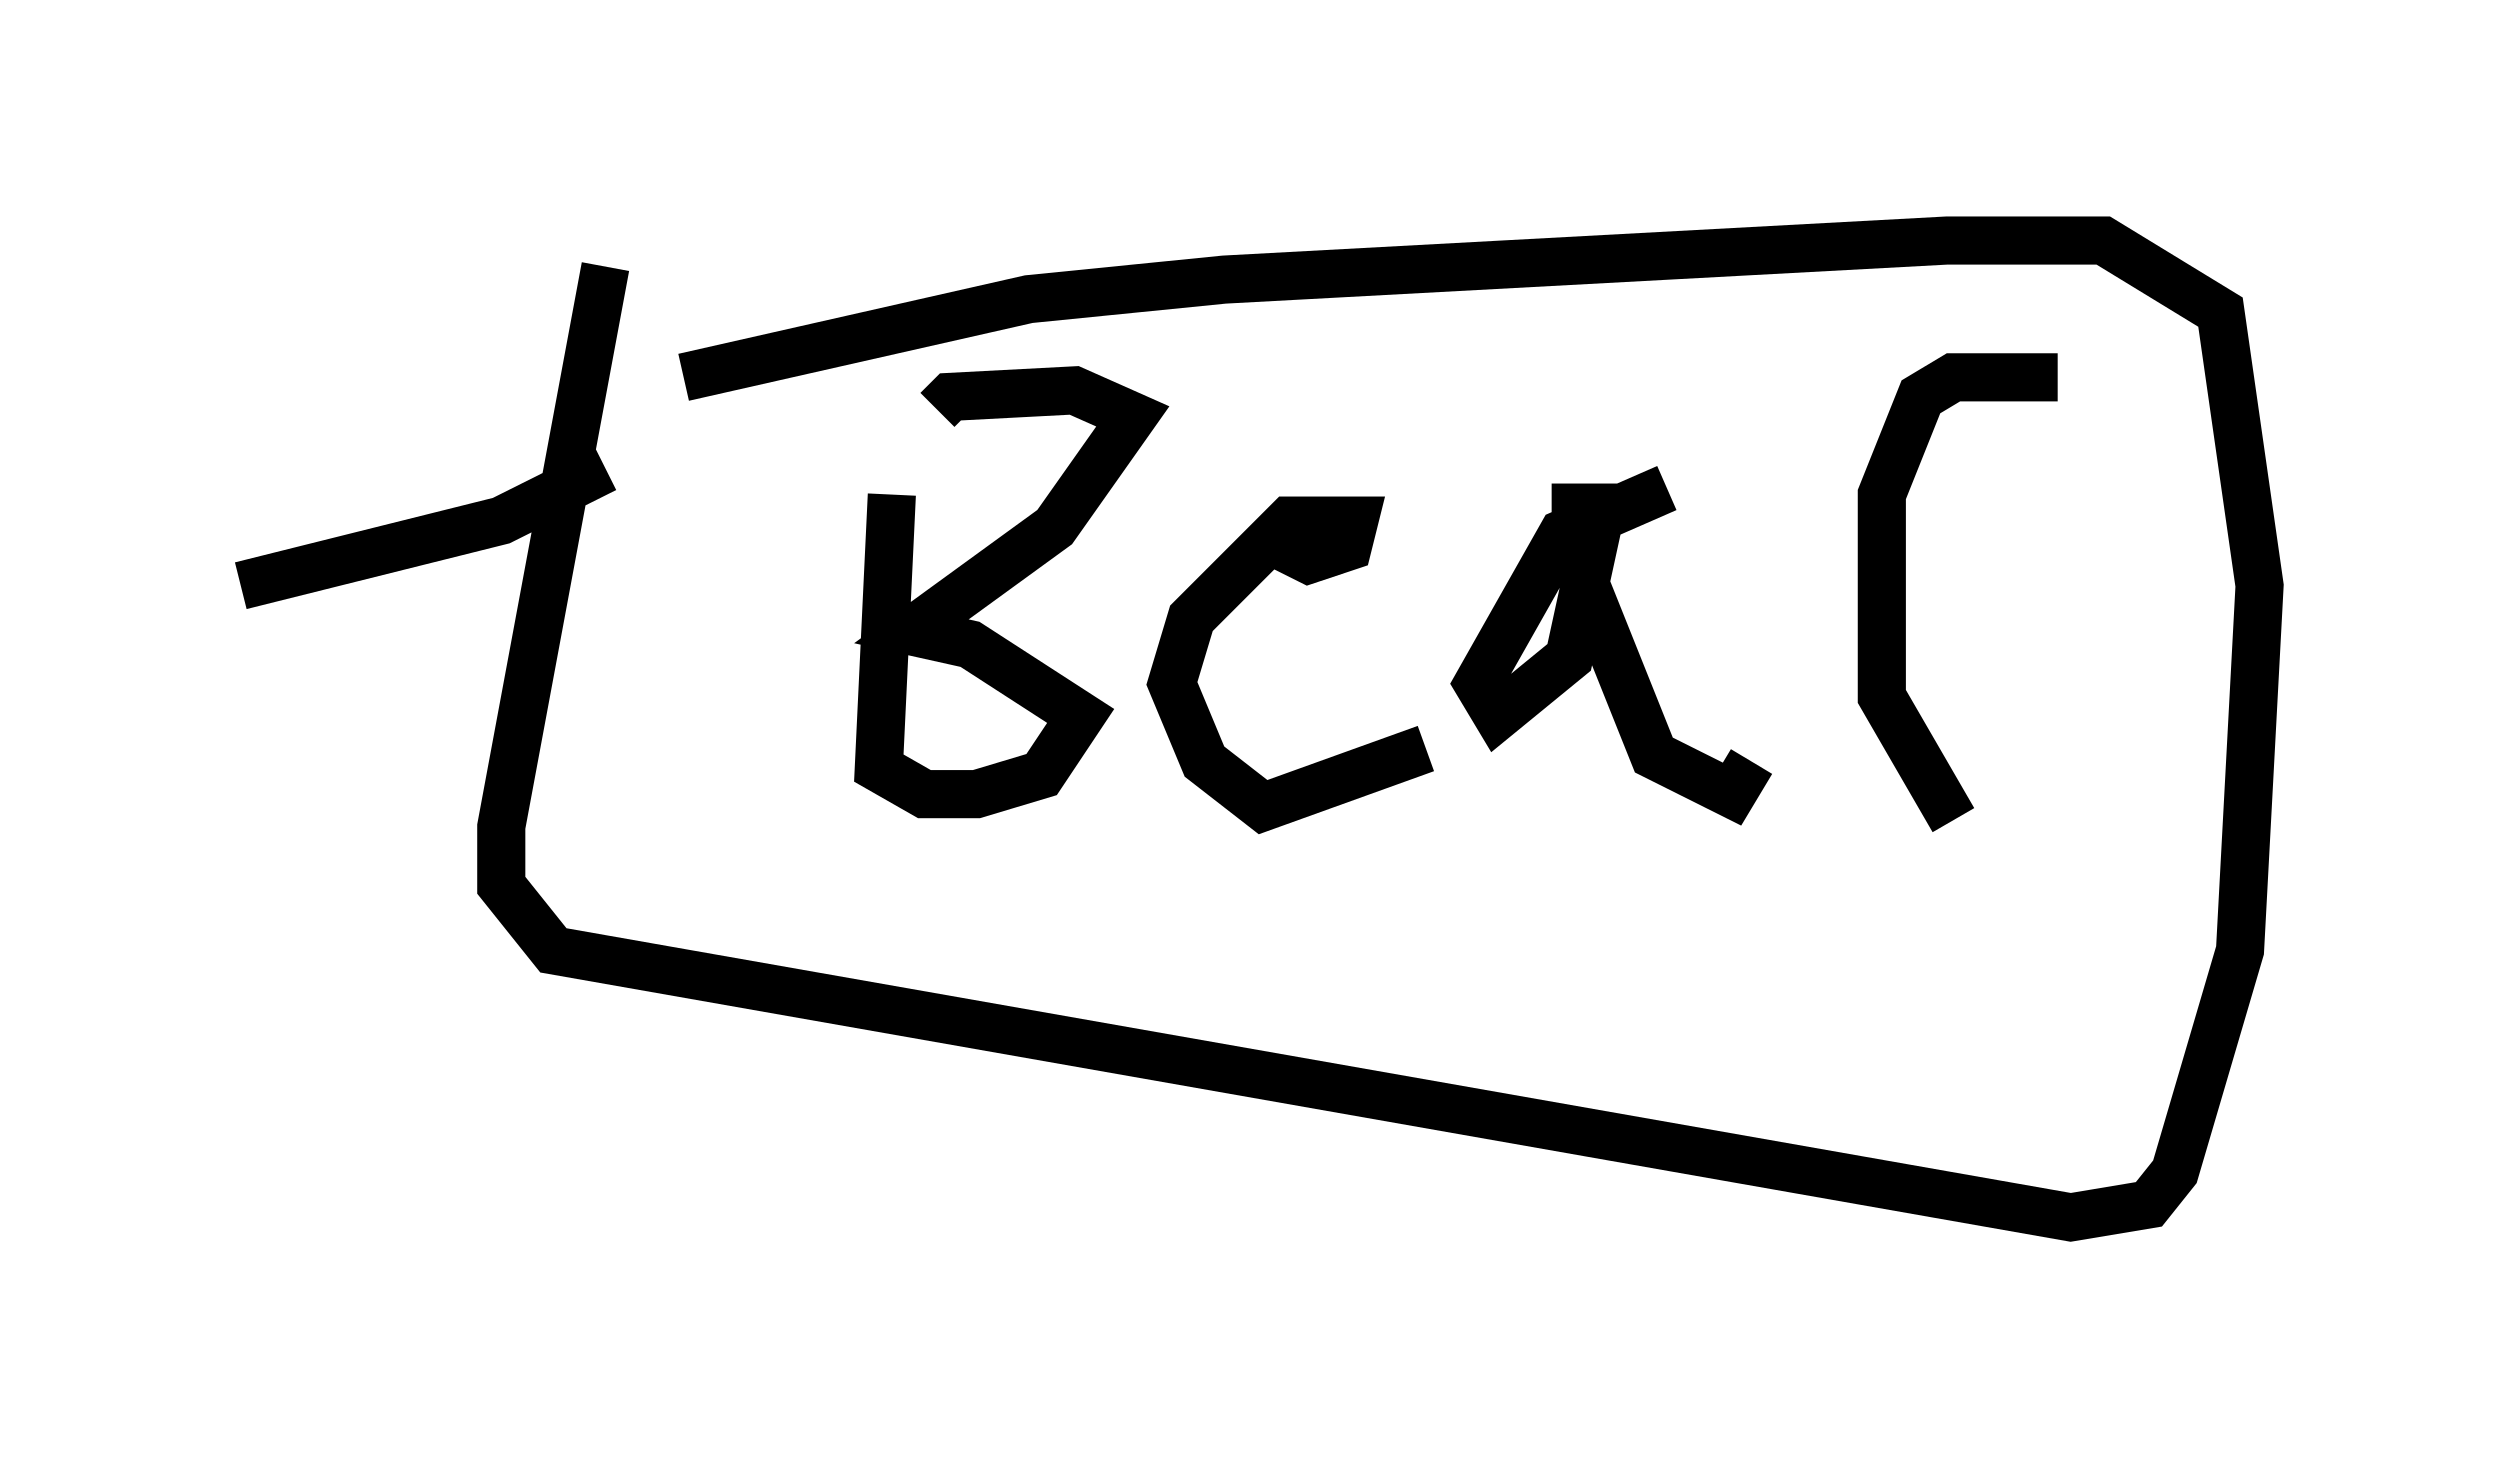 <?xml version="1.0" encoding="utf-8" ?>
<svg baseProfile="full" height="30.297" version="1.1" width="51.948" xmlns="http://www.w3.org/2000/svg" xmlns:ev="http://www.w3.org/2001/xml-events" xmlns:xlink="http://www.w3.org/1999/xlink"><defs /><rect fill="white" height="30.297" width="51.948" x="0" y="0" /><path d="M19.75, 7.571 m-1.218, 2.706 l-0.271, 5.683 0.947, 0.541 l1.083, 0.0 1.353, -0.406 l0.812, -1.218 -2.3, -1.488 l-1.218, -0.271 2.977, -2.165 l1.624, -2.3 -1.218, -0.541 l-2.571, 0.135 -0.271, 0.271 m6.631, 2.571 l1.083, 0.541 0.812, -0.271 l0.135, -0.541 -1.353, 0.0 l-2.03, 2.03 -0.406, 1.353 l0.677, 1.624 1.218, 0.947 l3.383, -1.218 m5.007, -5.413 l-2.165, 0.947 -1.759, 3.112 l0.406, 0.677 1.488, -1.218 l0.677, -3.112 -0.541, 0.0 l0.0, 1.083 1.624, 4.059 l1.624, 0.812 0.406, -0.677 m4.195, 1.218 l-1.488, -2.571 0.0, -4.195 l0.812, -2.03 0.677, -0.406 l2.165, 0.0 m-28.552, 0.0 l7.172, -1.624 4.059, -0.406 l15.02, -0.812 3.248, 0.0 l2.436, 1.488 0.812, 5.683 l-0.406, 7.578 -1.353, 4.601 l-0.541, 0.677 -1.624, 0.271 l-31.529, -5.548 -1.083, -1.353 l0.0, -1.218 2.165, -11.637 m0.0, 4.195 l-2.165, 1.083 -5.413, 1.353 " fill="none" stroke="black" stroke-width="1" /></svg>